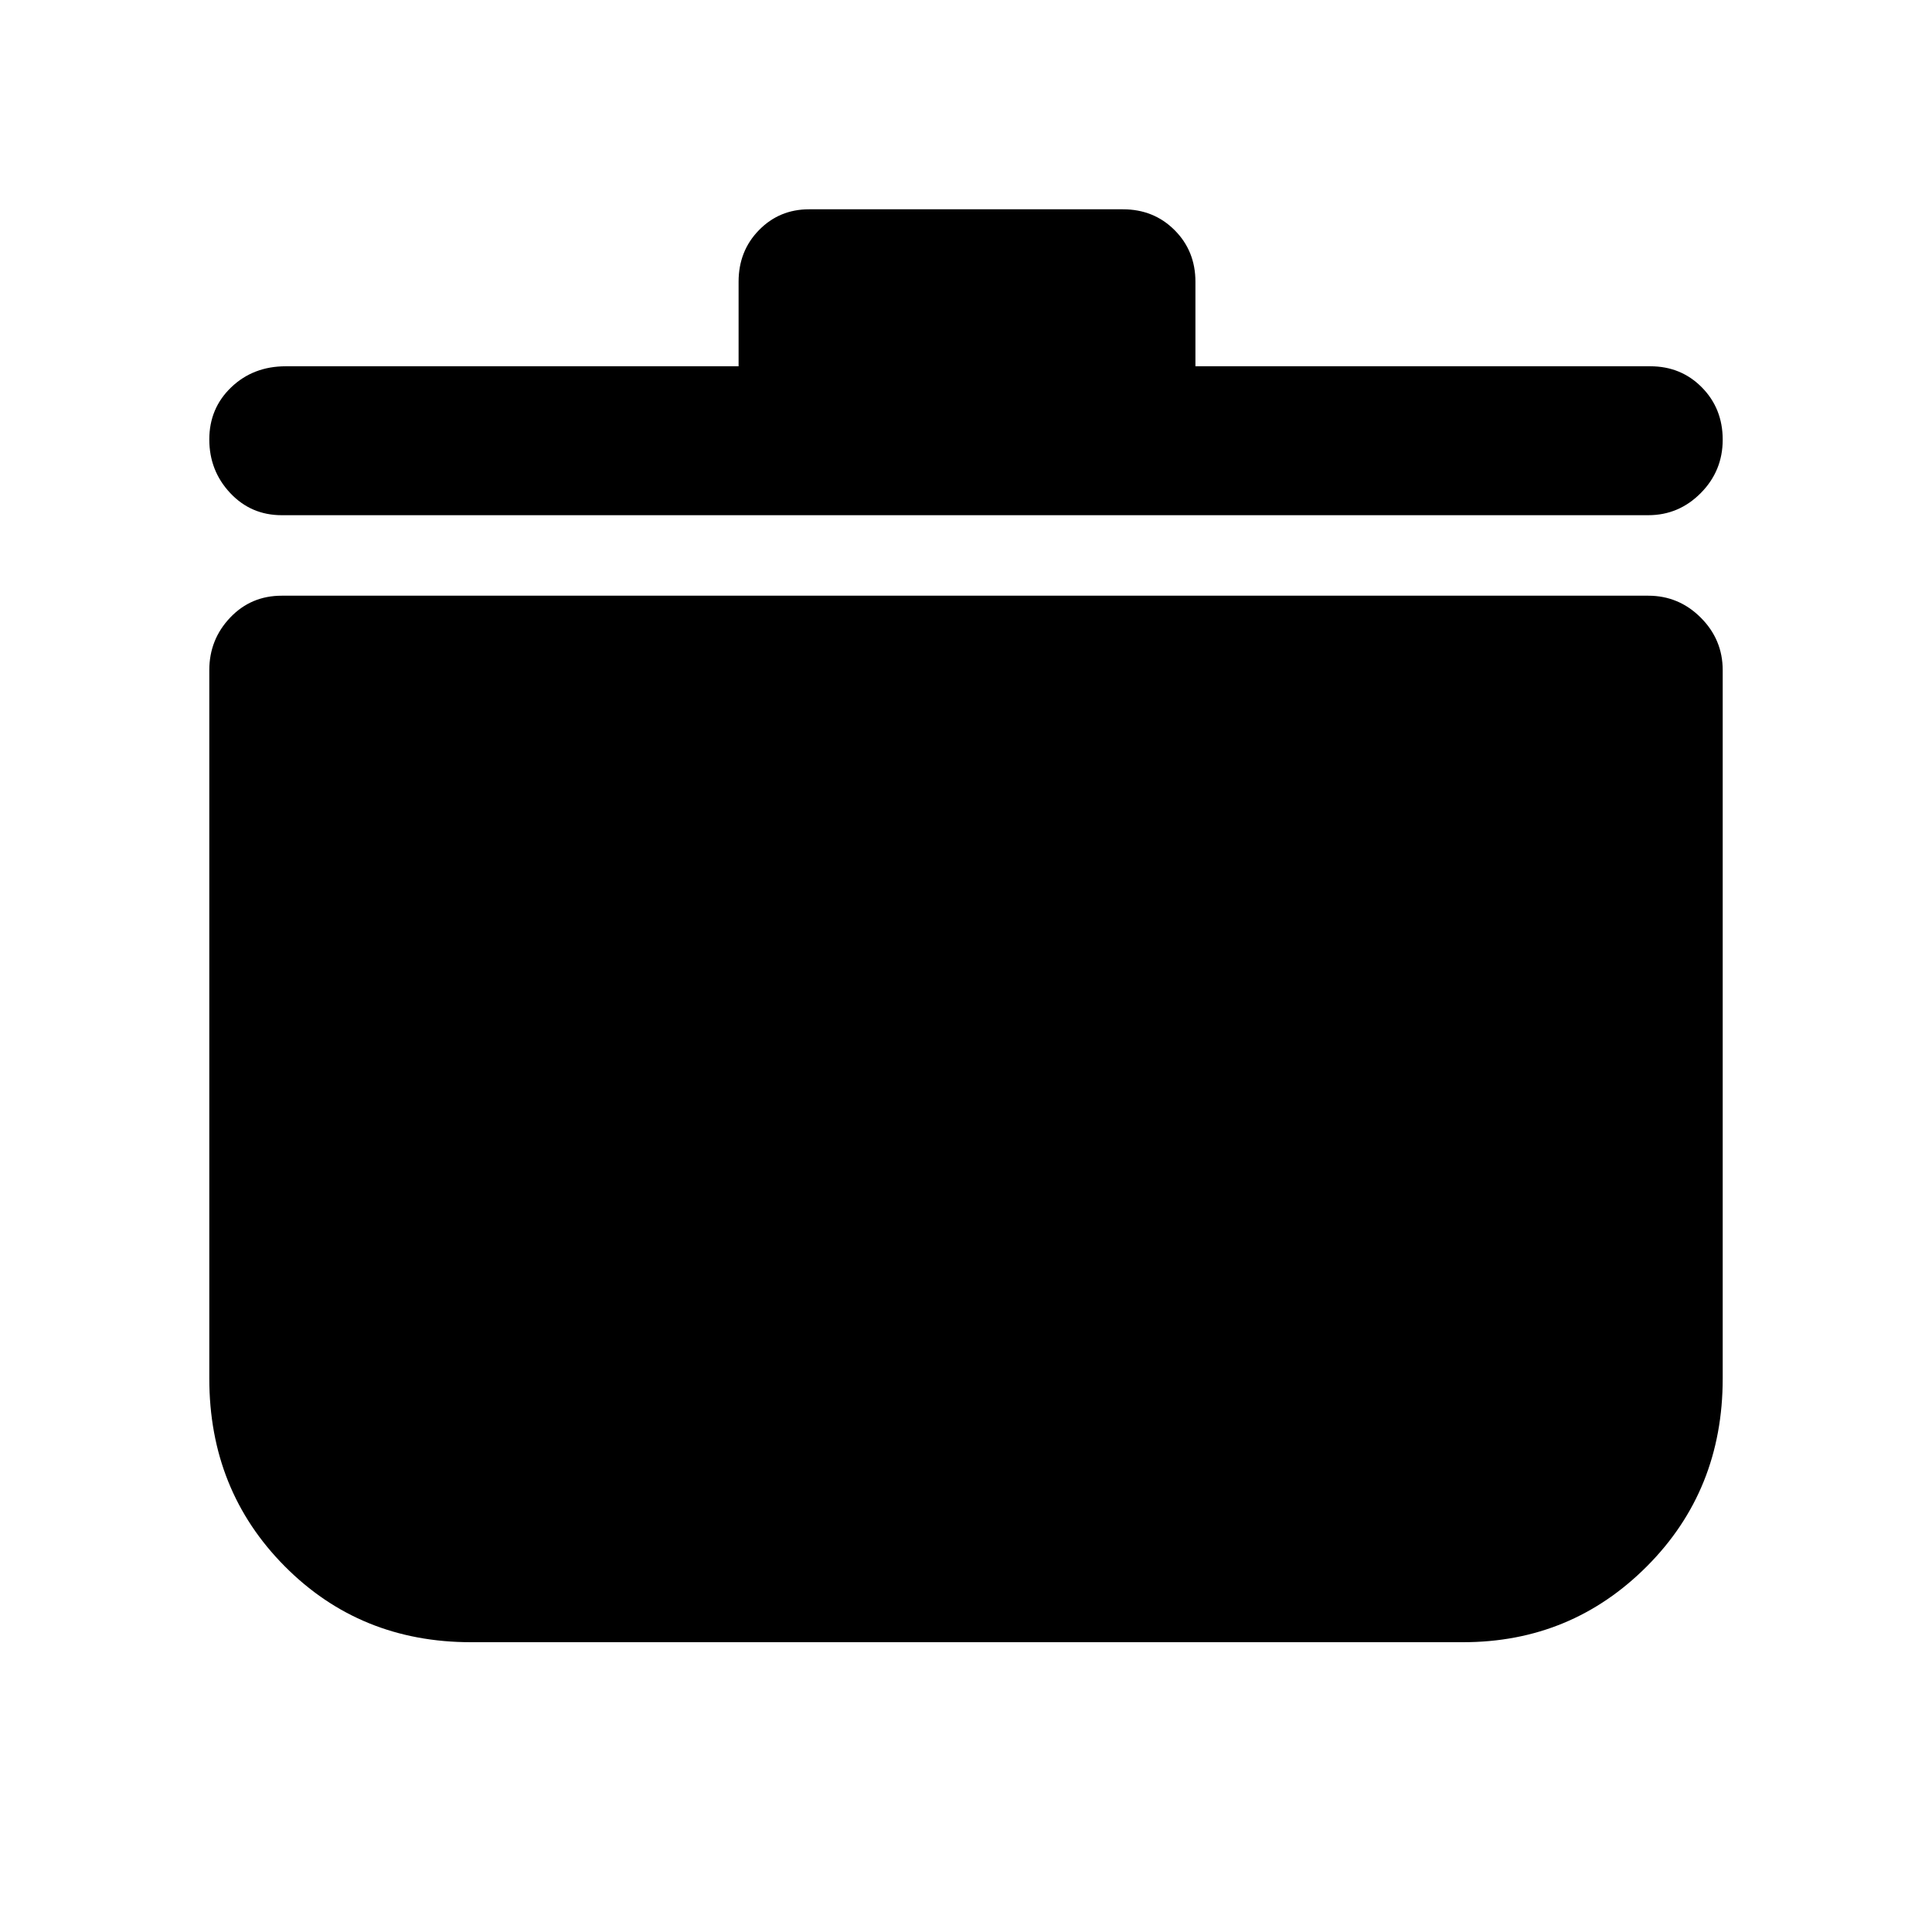 <svg xmlns="http://www.w3.org/2000/svg" height="48" viewBox="0 -960 960 960" width="48"><path d="M234-144q-55.08 0-92.54-37.75Q104-219.5 104-275v-352q0-15.2 10.35-26.1Q124.7-664 140-664h679q15.2 0 26.1 10.9Q856-642.2 856-627v352q0 55.5-37.62 93.25Q780.75-144 727-144H234Zm133-634v-42q0-15.3 10.13-25.65Q387.25-856 402-856h156q15.3 0 25.65 10.35Q594-835.3 594-820v42h226q15.3 0 25.65 10.49 10.35 10.49 10.35 26T845.1-715q-10.9 11-26.1 11H140q-15.3 0-25.65-11.06Q104-726.12 104-741.63t10.91-25.94Q125.82-778 142-778h225Z"/></svg>